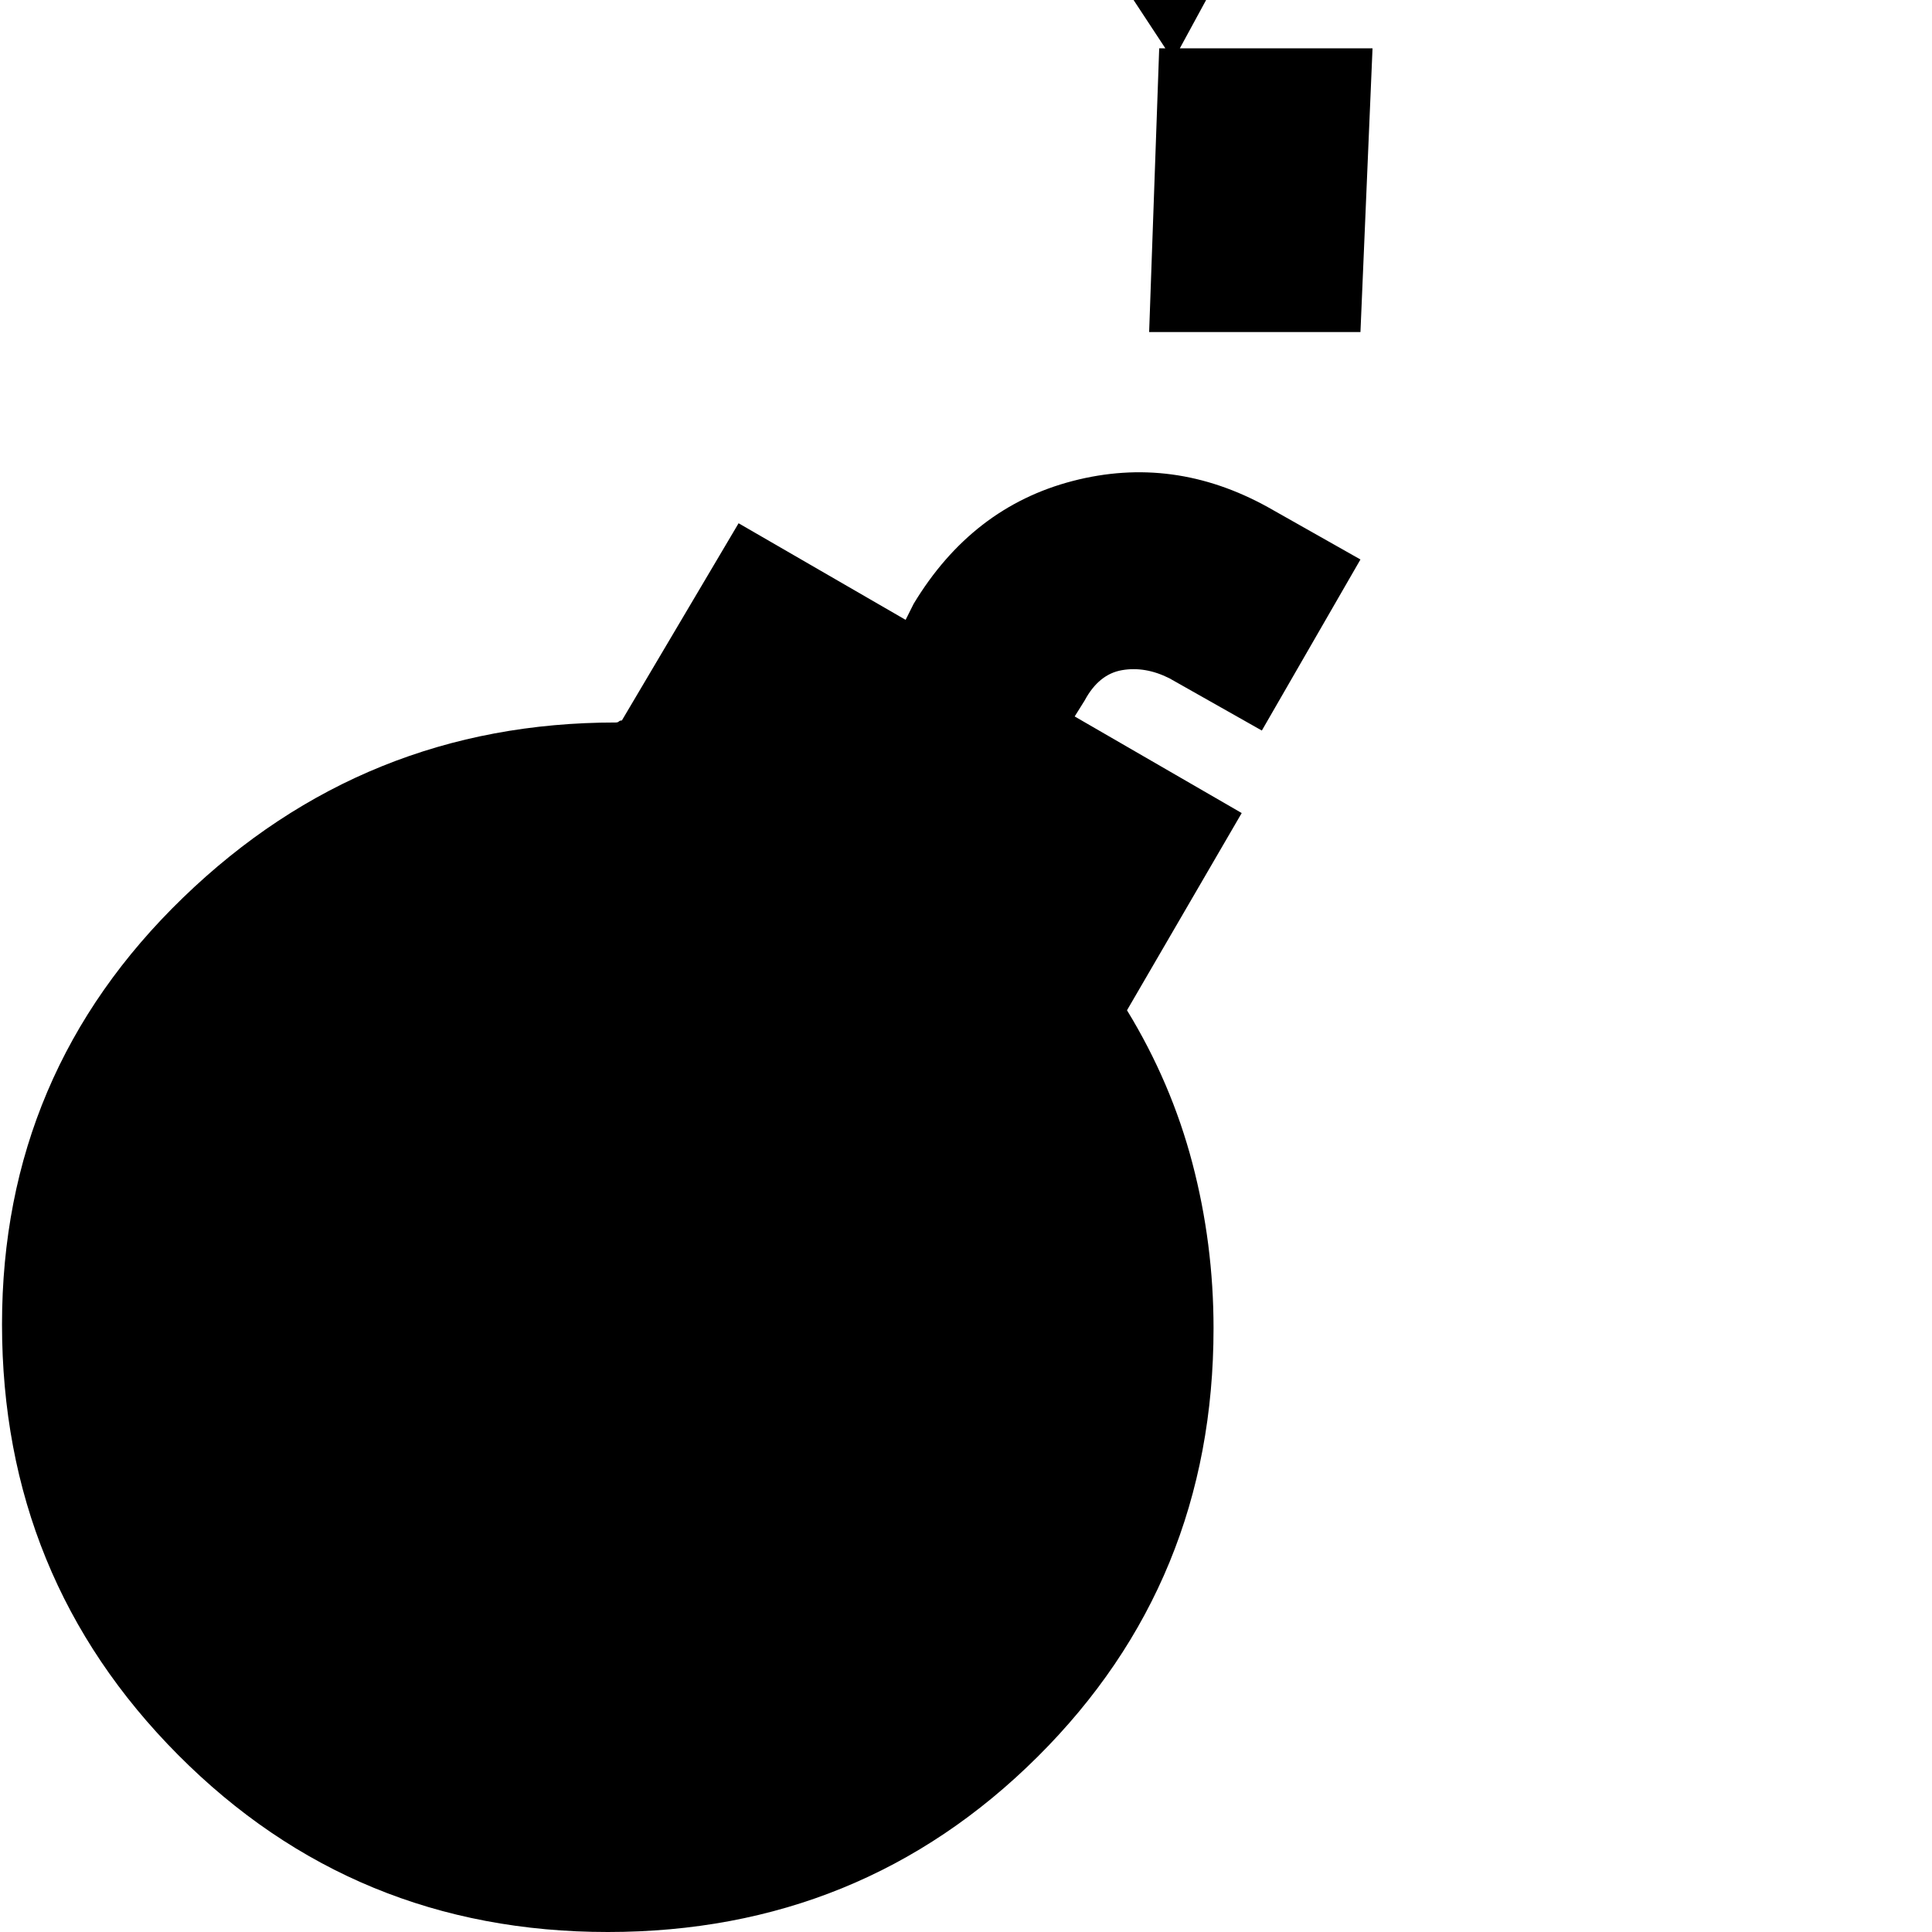 <svg xmlns="http://www.w3.org/2000/svg" height="20" viewBox="0 -960 960 960" width="20"><path d="M302 0Q176 0 88.5-88T1-302q0-125 90-212t215-87q1 0 1.5-.5t1.5-.5l58-98 83 48 4-8q29-48 79-61t97 13l46 26-49 85-46-26q-12-6-23.5-4T539-612l-5 8 83 48-57 98q22 36 32.5 76t10.5 82q0 126-87.5 213T302 0Zm281-930-75-114 56-104 75 115-56 103Zm424 562v-58h186v58h-186ZM571-795l5-141h106l-6 141H571Z"/></svg>